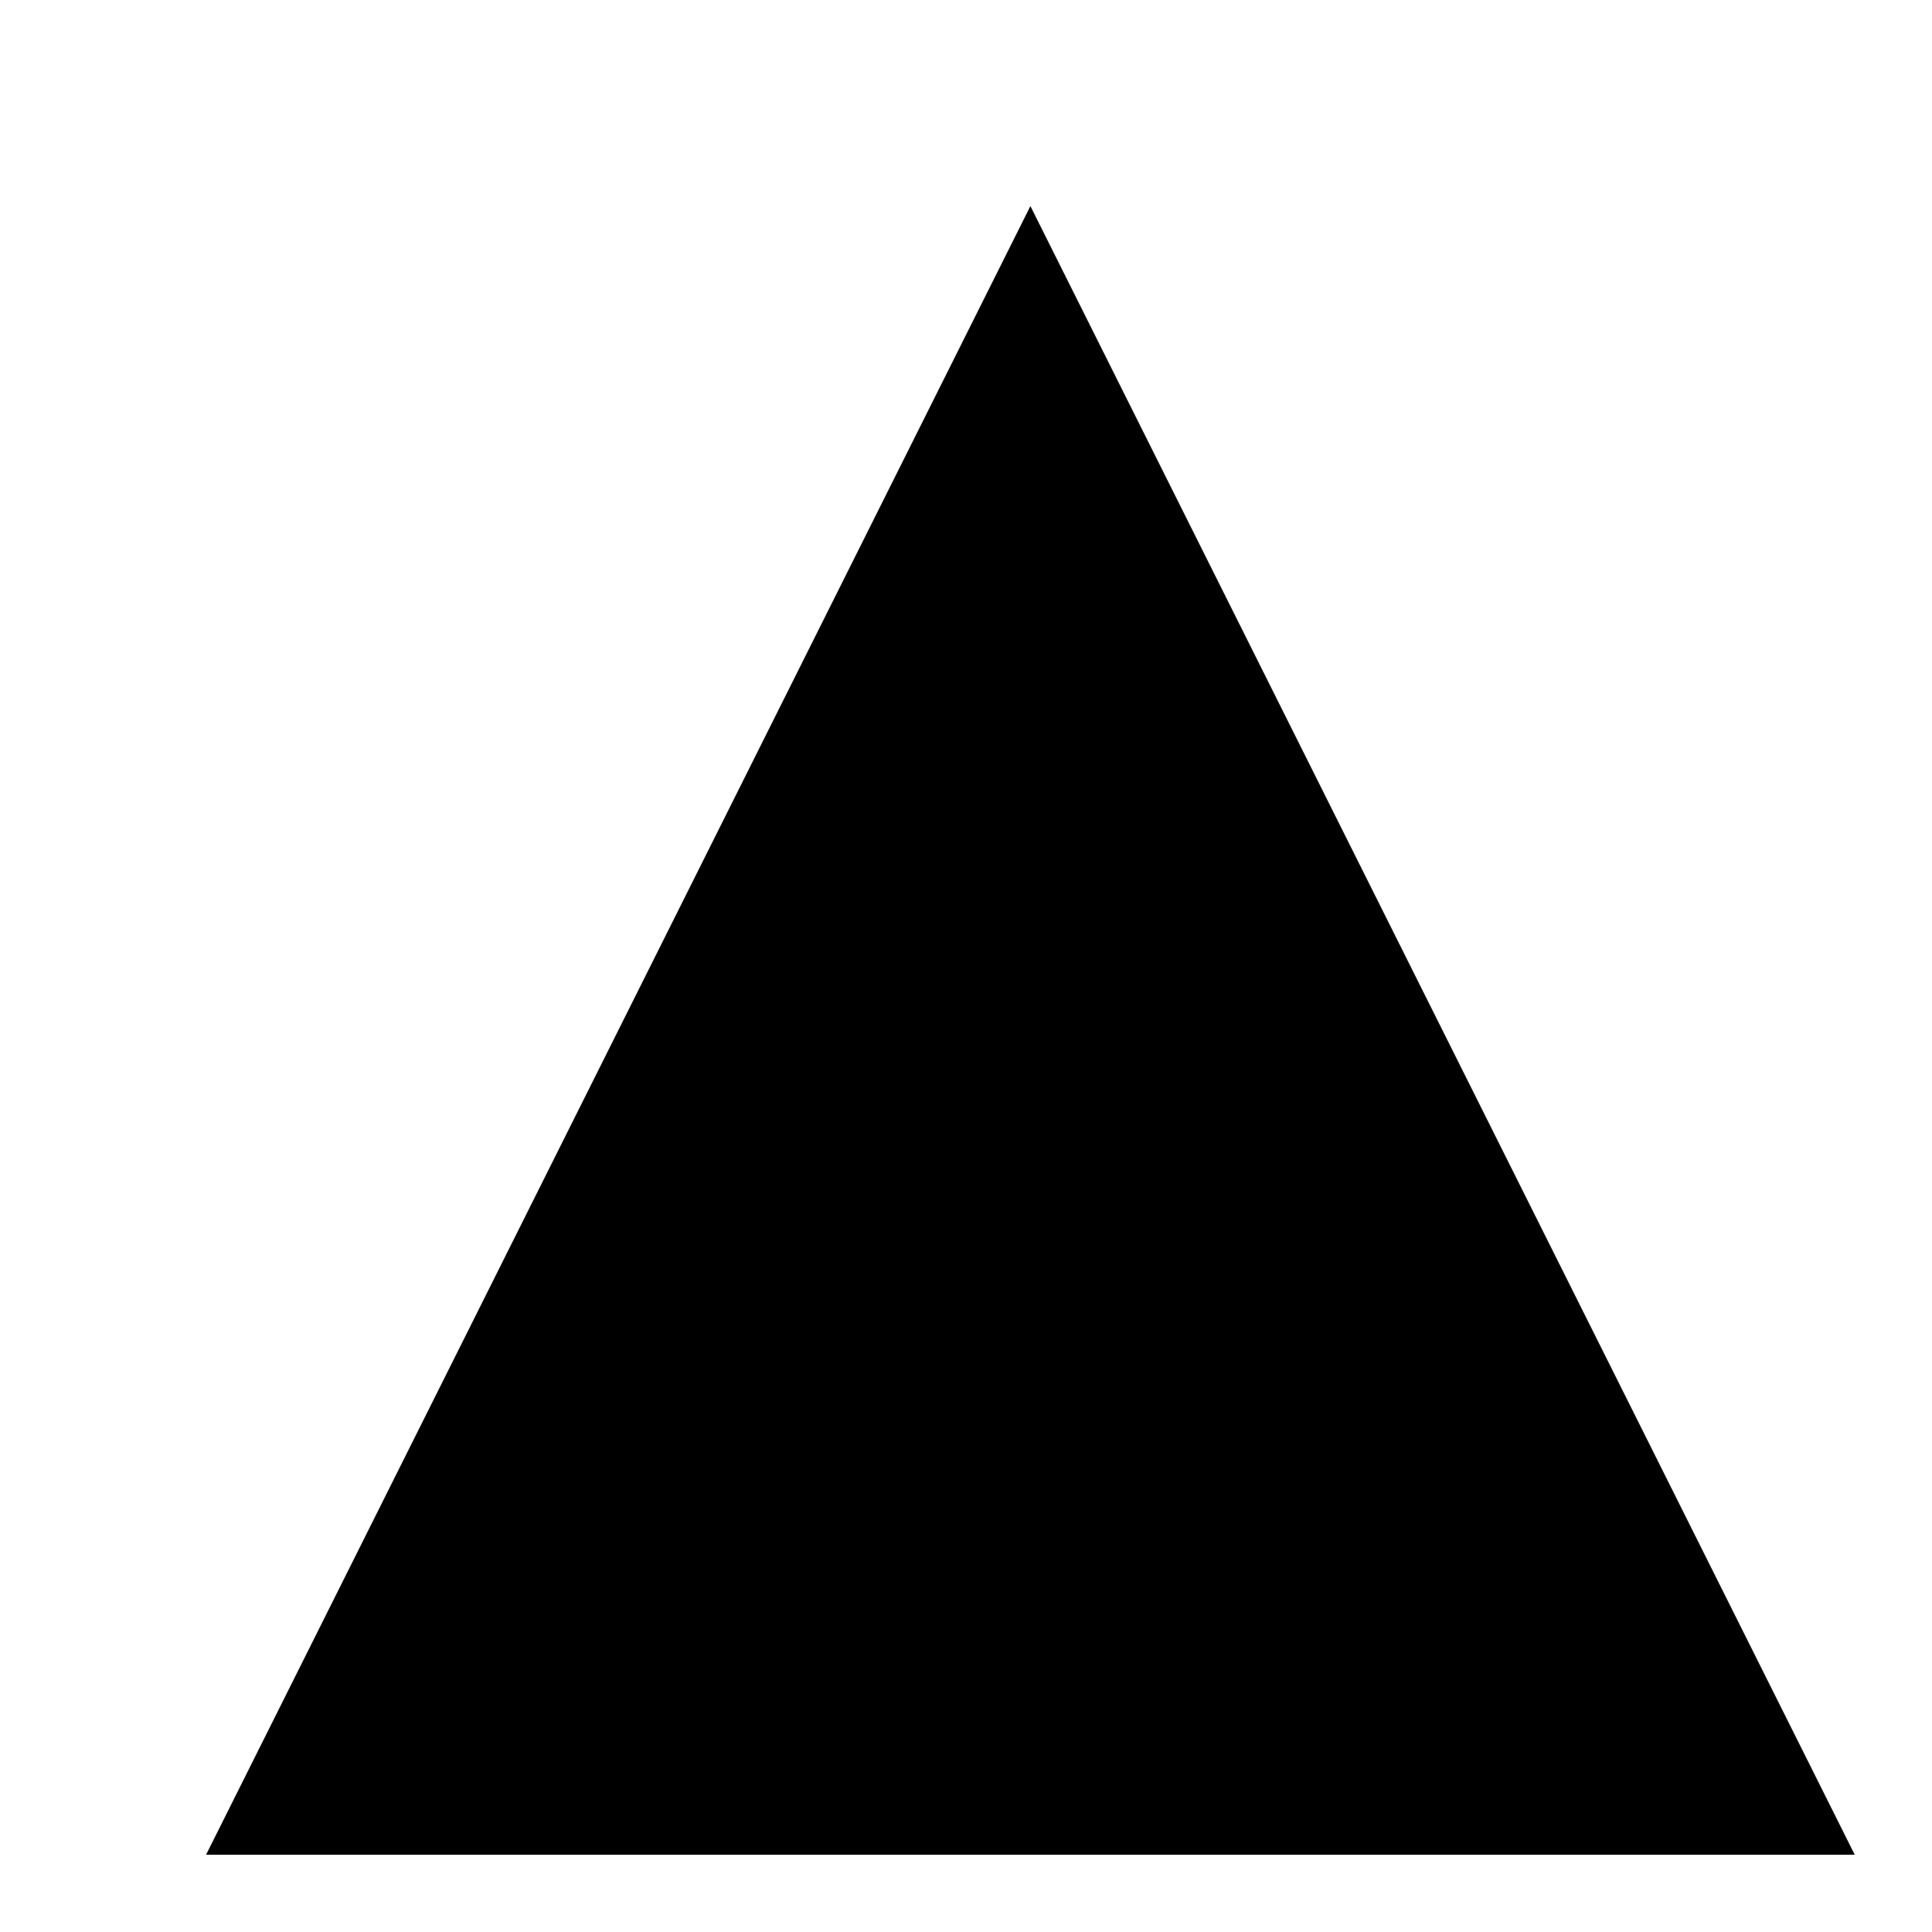 <svg
            xmlns="http://www.w3.org/2000/svg"
            width="36"
            height="36"
            viewBox="0 0 375 375"
            version="1.2"
          >
            <polygon points="200,40 360,360 40,360" fill="currentColor" />
          </svg>